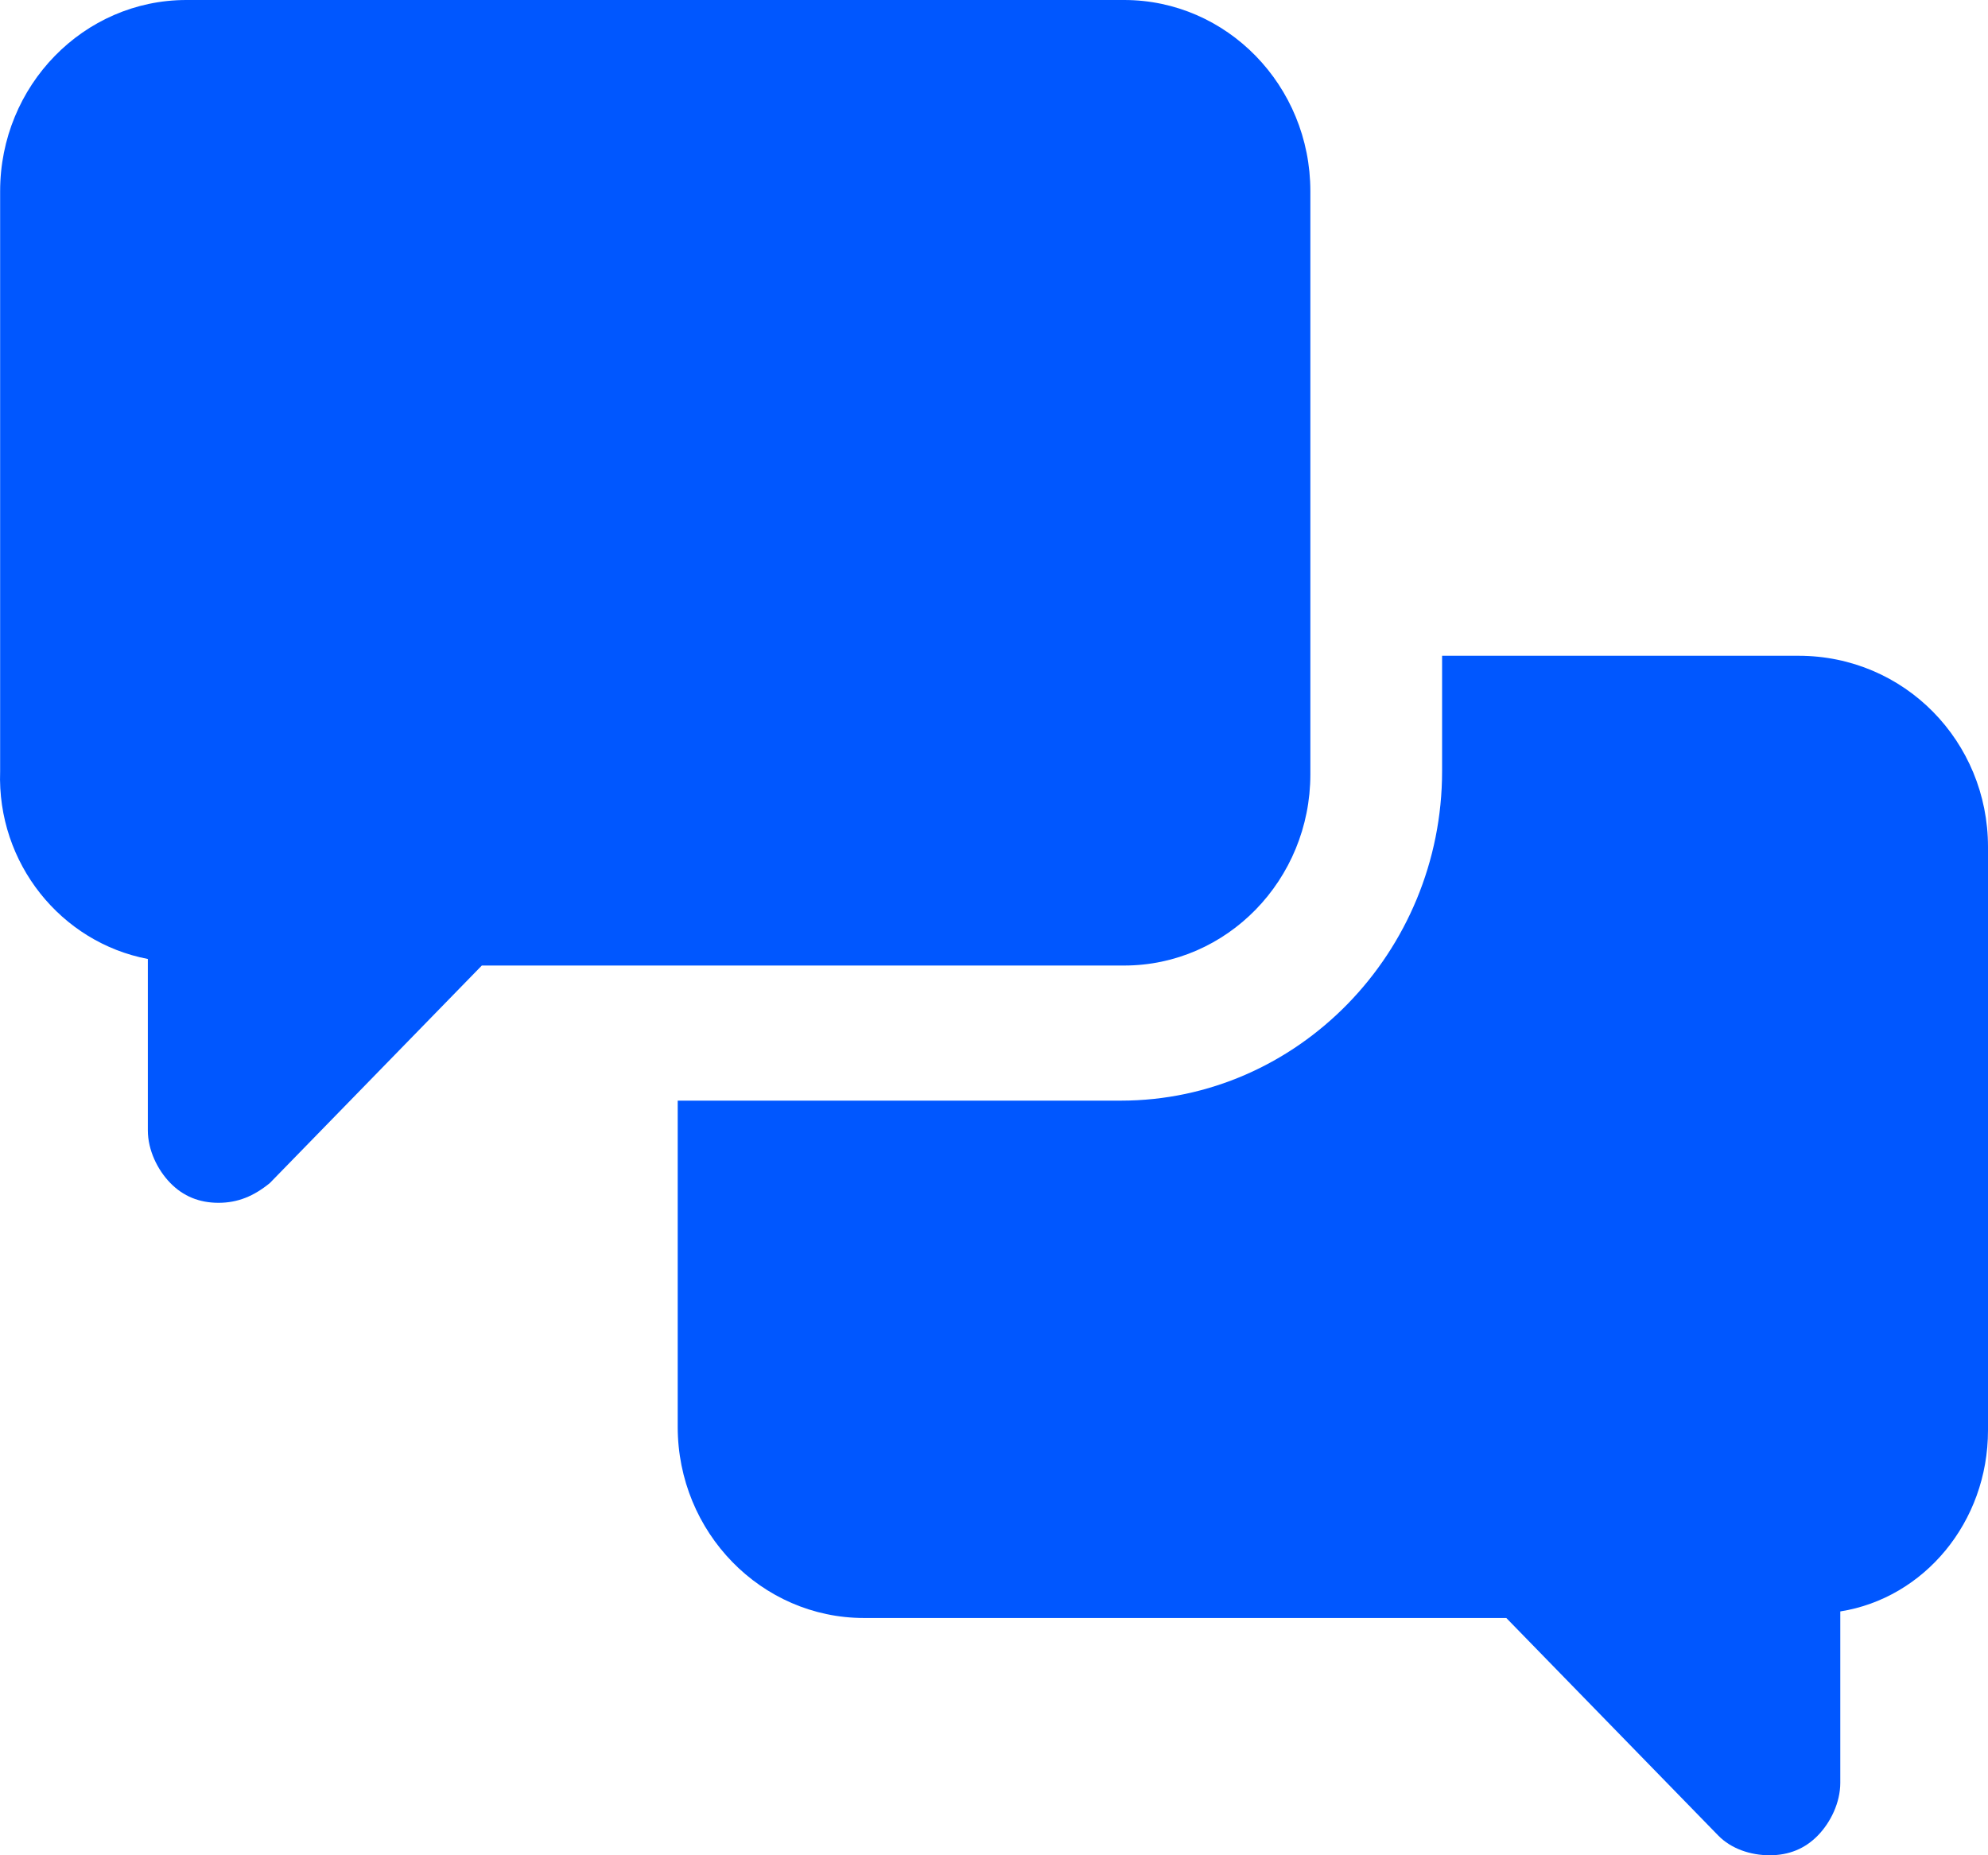 <svg width="30" height="28" viewBox="0 0 30 28" fill="none" xmlns="http://www.w3.org/2000/svg">
<path d="M2.231 14.473V17.059C2.231 17.357 2.376 17.655 2.57 17.854C2.764 18.053 3.006 18.153 3.297 18.153C3.588 18.153 3.83 18.053 4.073 17.854L7.271 14.572H16.964C18.515 14.572 19.774 13.279 19.774 11.687V2.885C19.774 1.293 18.515 0 16.964 0H2.813C1.262 0 0.002 1.293 0.002 2.885V11.638C-0.047 13.03 0.923 14.224 2.231 14.473Z" fill="#0057FF"/>
<path d="M27.141 9.897H21.762V11.638C21.762 14.373 19.581 16.611 16.915 16.611H10.227V21.535C10.227 23.126 11.488 24.419 13.038 24.419H22.731L25.929 27.702C26.123 27.901 26.414 28 26.705 28C26.996 28 27.238 27.901 27.432 27.702C27.626 27.503 27.771 27.204 27.771 26.906V24.32C29.031 24.121 30 22.977 30 21.585V12.782C30 11.19 28.74 9.897 27.141 9.897Z" fill="#0057FF"/>
</svg>
